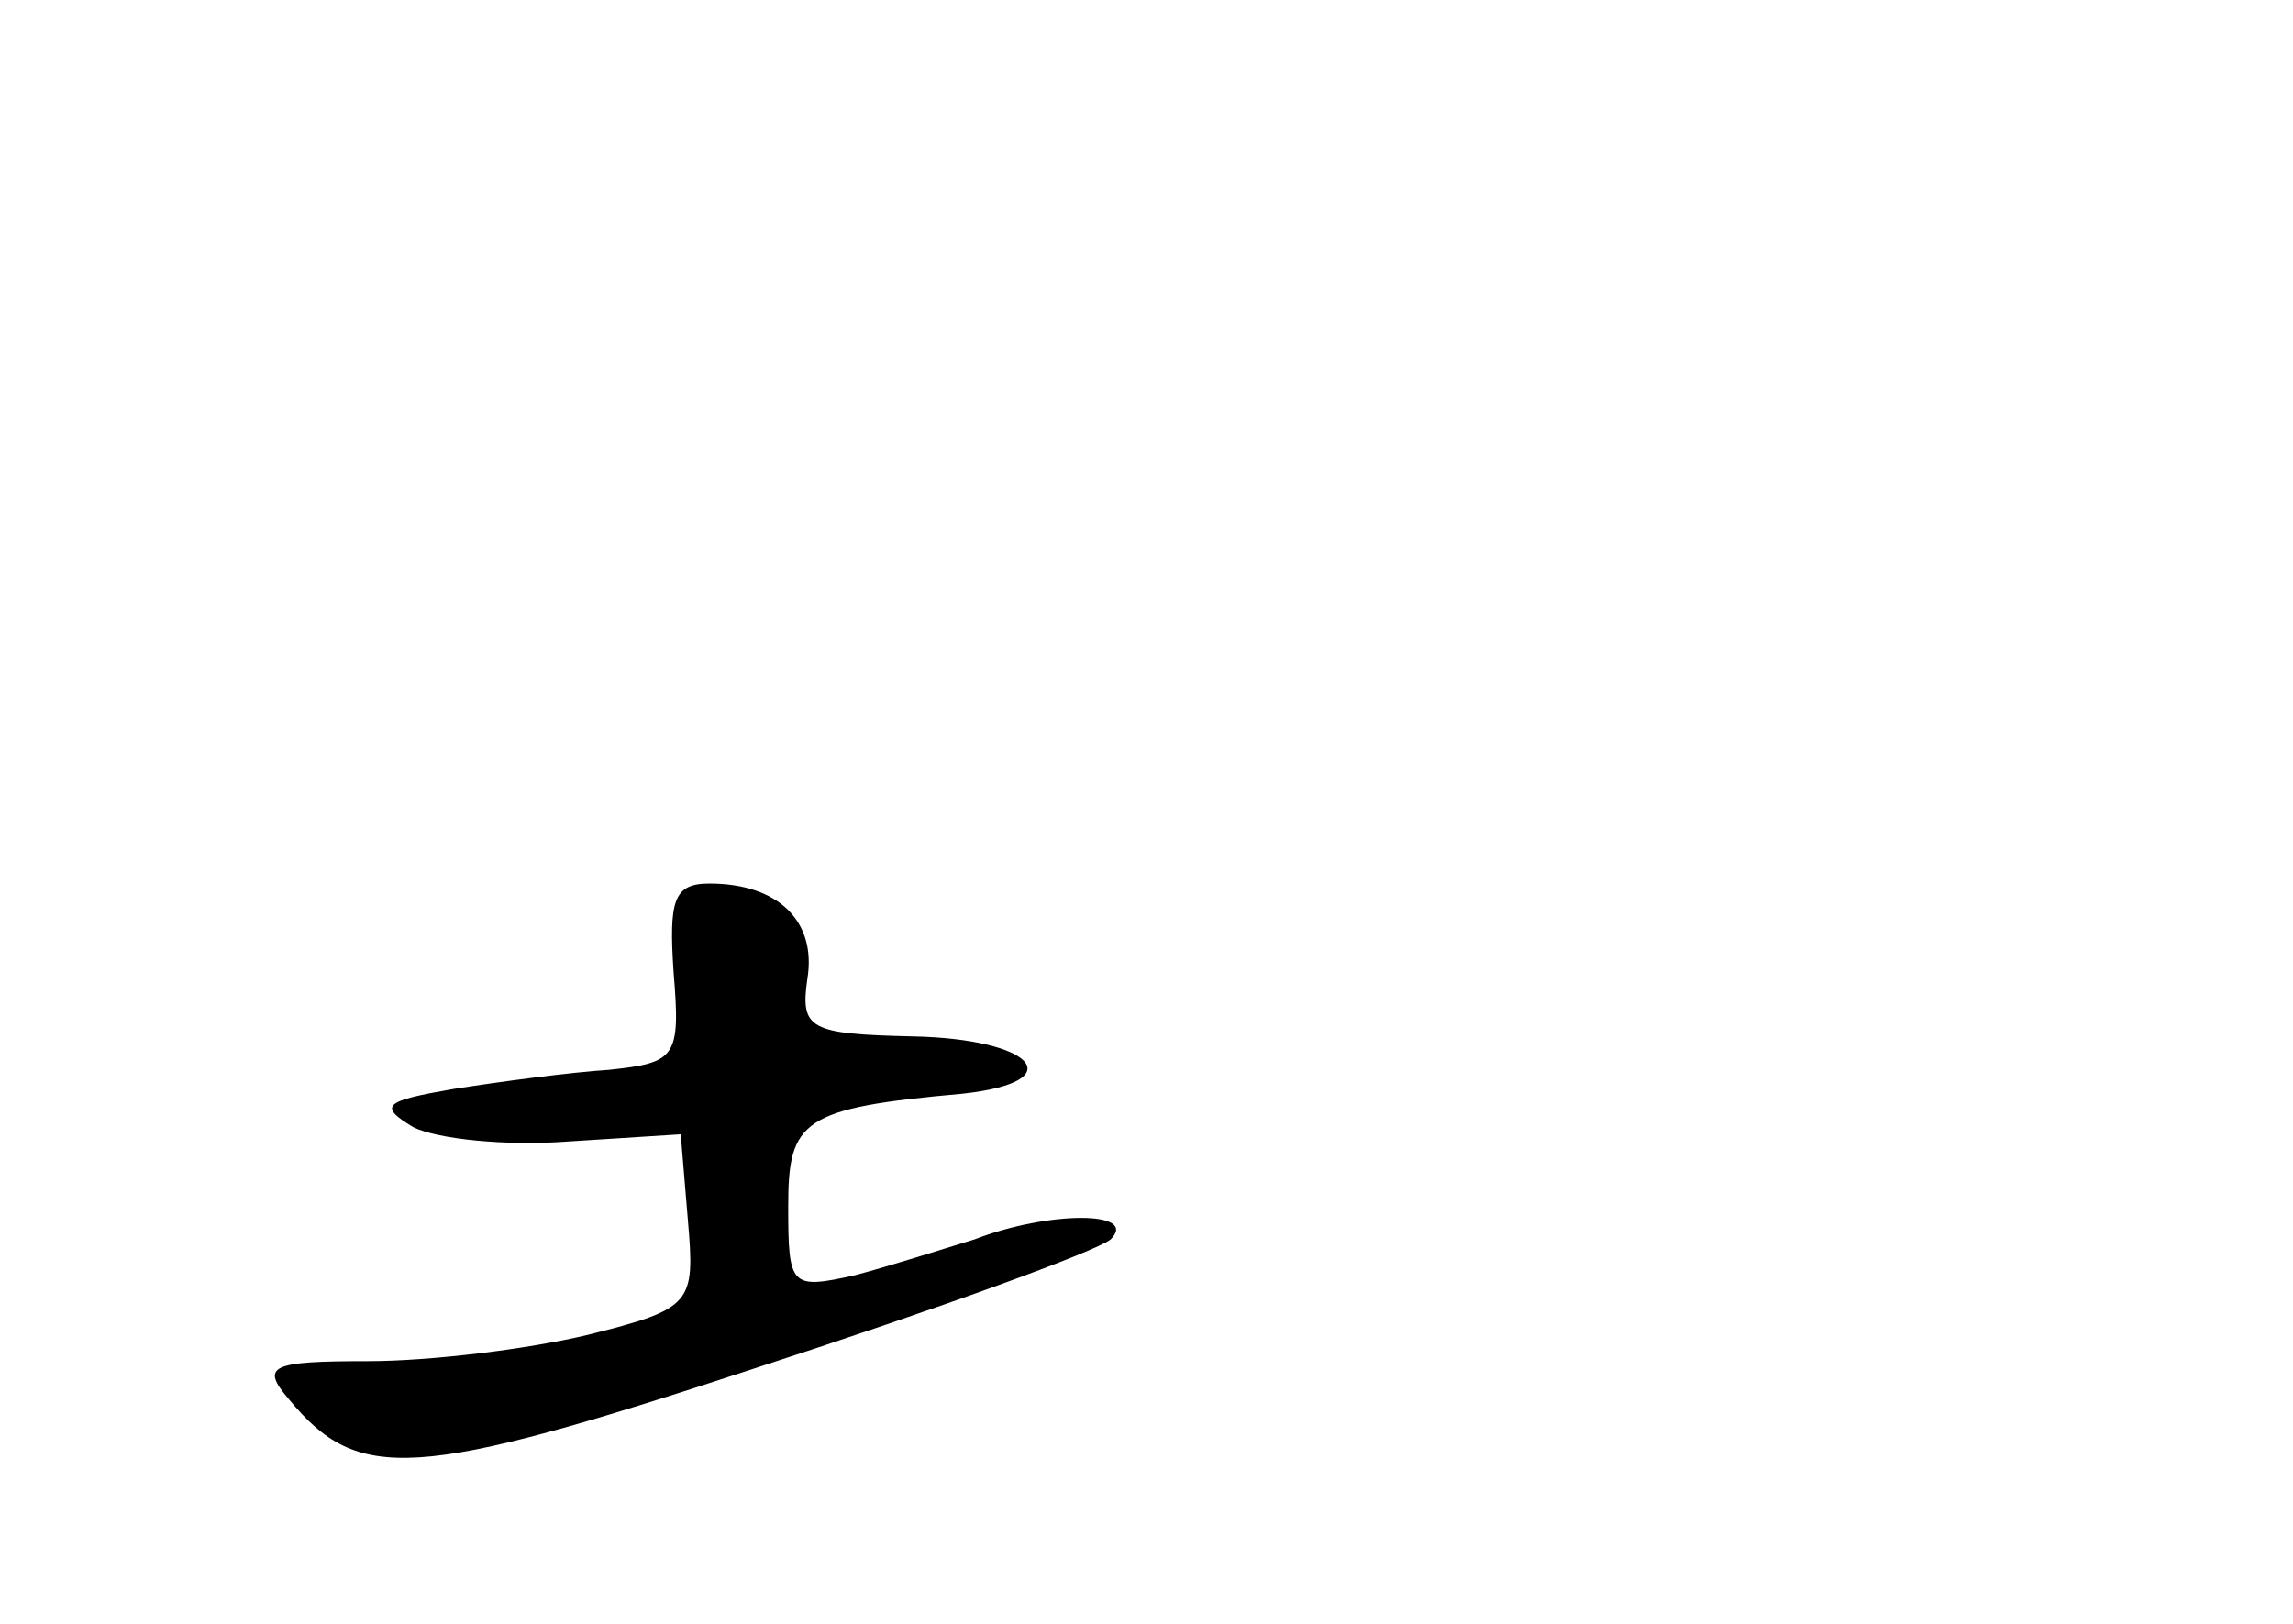 <?xml version="1.0" standalone="no"?>
<!DOCTYPE svg PUBLIC "-//W3C//DTD SVG 20010904//EN"
 "http://www.w3.org/TR/2001/REC-SVG-20010904/DTD/svg10.dtd">
<svg version="1.0" xmlns="http://www.w3.org/2000/svg"
 width="96pt" height="68pt" viewBox="0 0 96 68"
 preserveAspectRatio="xMidYMid meet">
<g transform="translate(0,68) scale(0.1,-0.1)"
fill="#000000" stroke="none">
<path d="M282 273 c3 -36 1 -38 -27 -41 -16 -1 -46 -5 -65 -8 -29 -5 -32 -7
-17 -16 10 -5 39 -8 65 -6 l47 3 3 -36 c3 -35 2 -37 -42 -48 -25 -6 -66 -11
-92 -11 -41 0 -45 -2 -33 -16 29 -35 52 -34 195 13 77 25 143 49 149 54 12 12
-26 12 -57 0 -13 -4 -35 -11 -50 -15 -27 -6 -28 -5 -28 29 0 36 6 41 73 47 46
5 30 23 -21 24 -43 1 -47 3 -44 24 4 24 -12 40 -41 40 -15 0 -17 -7 -15 -37z"/>
</g>
</svg>
